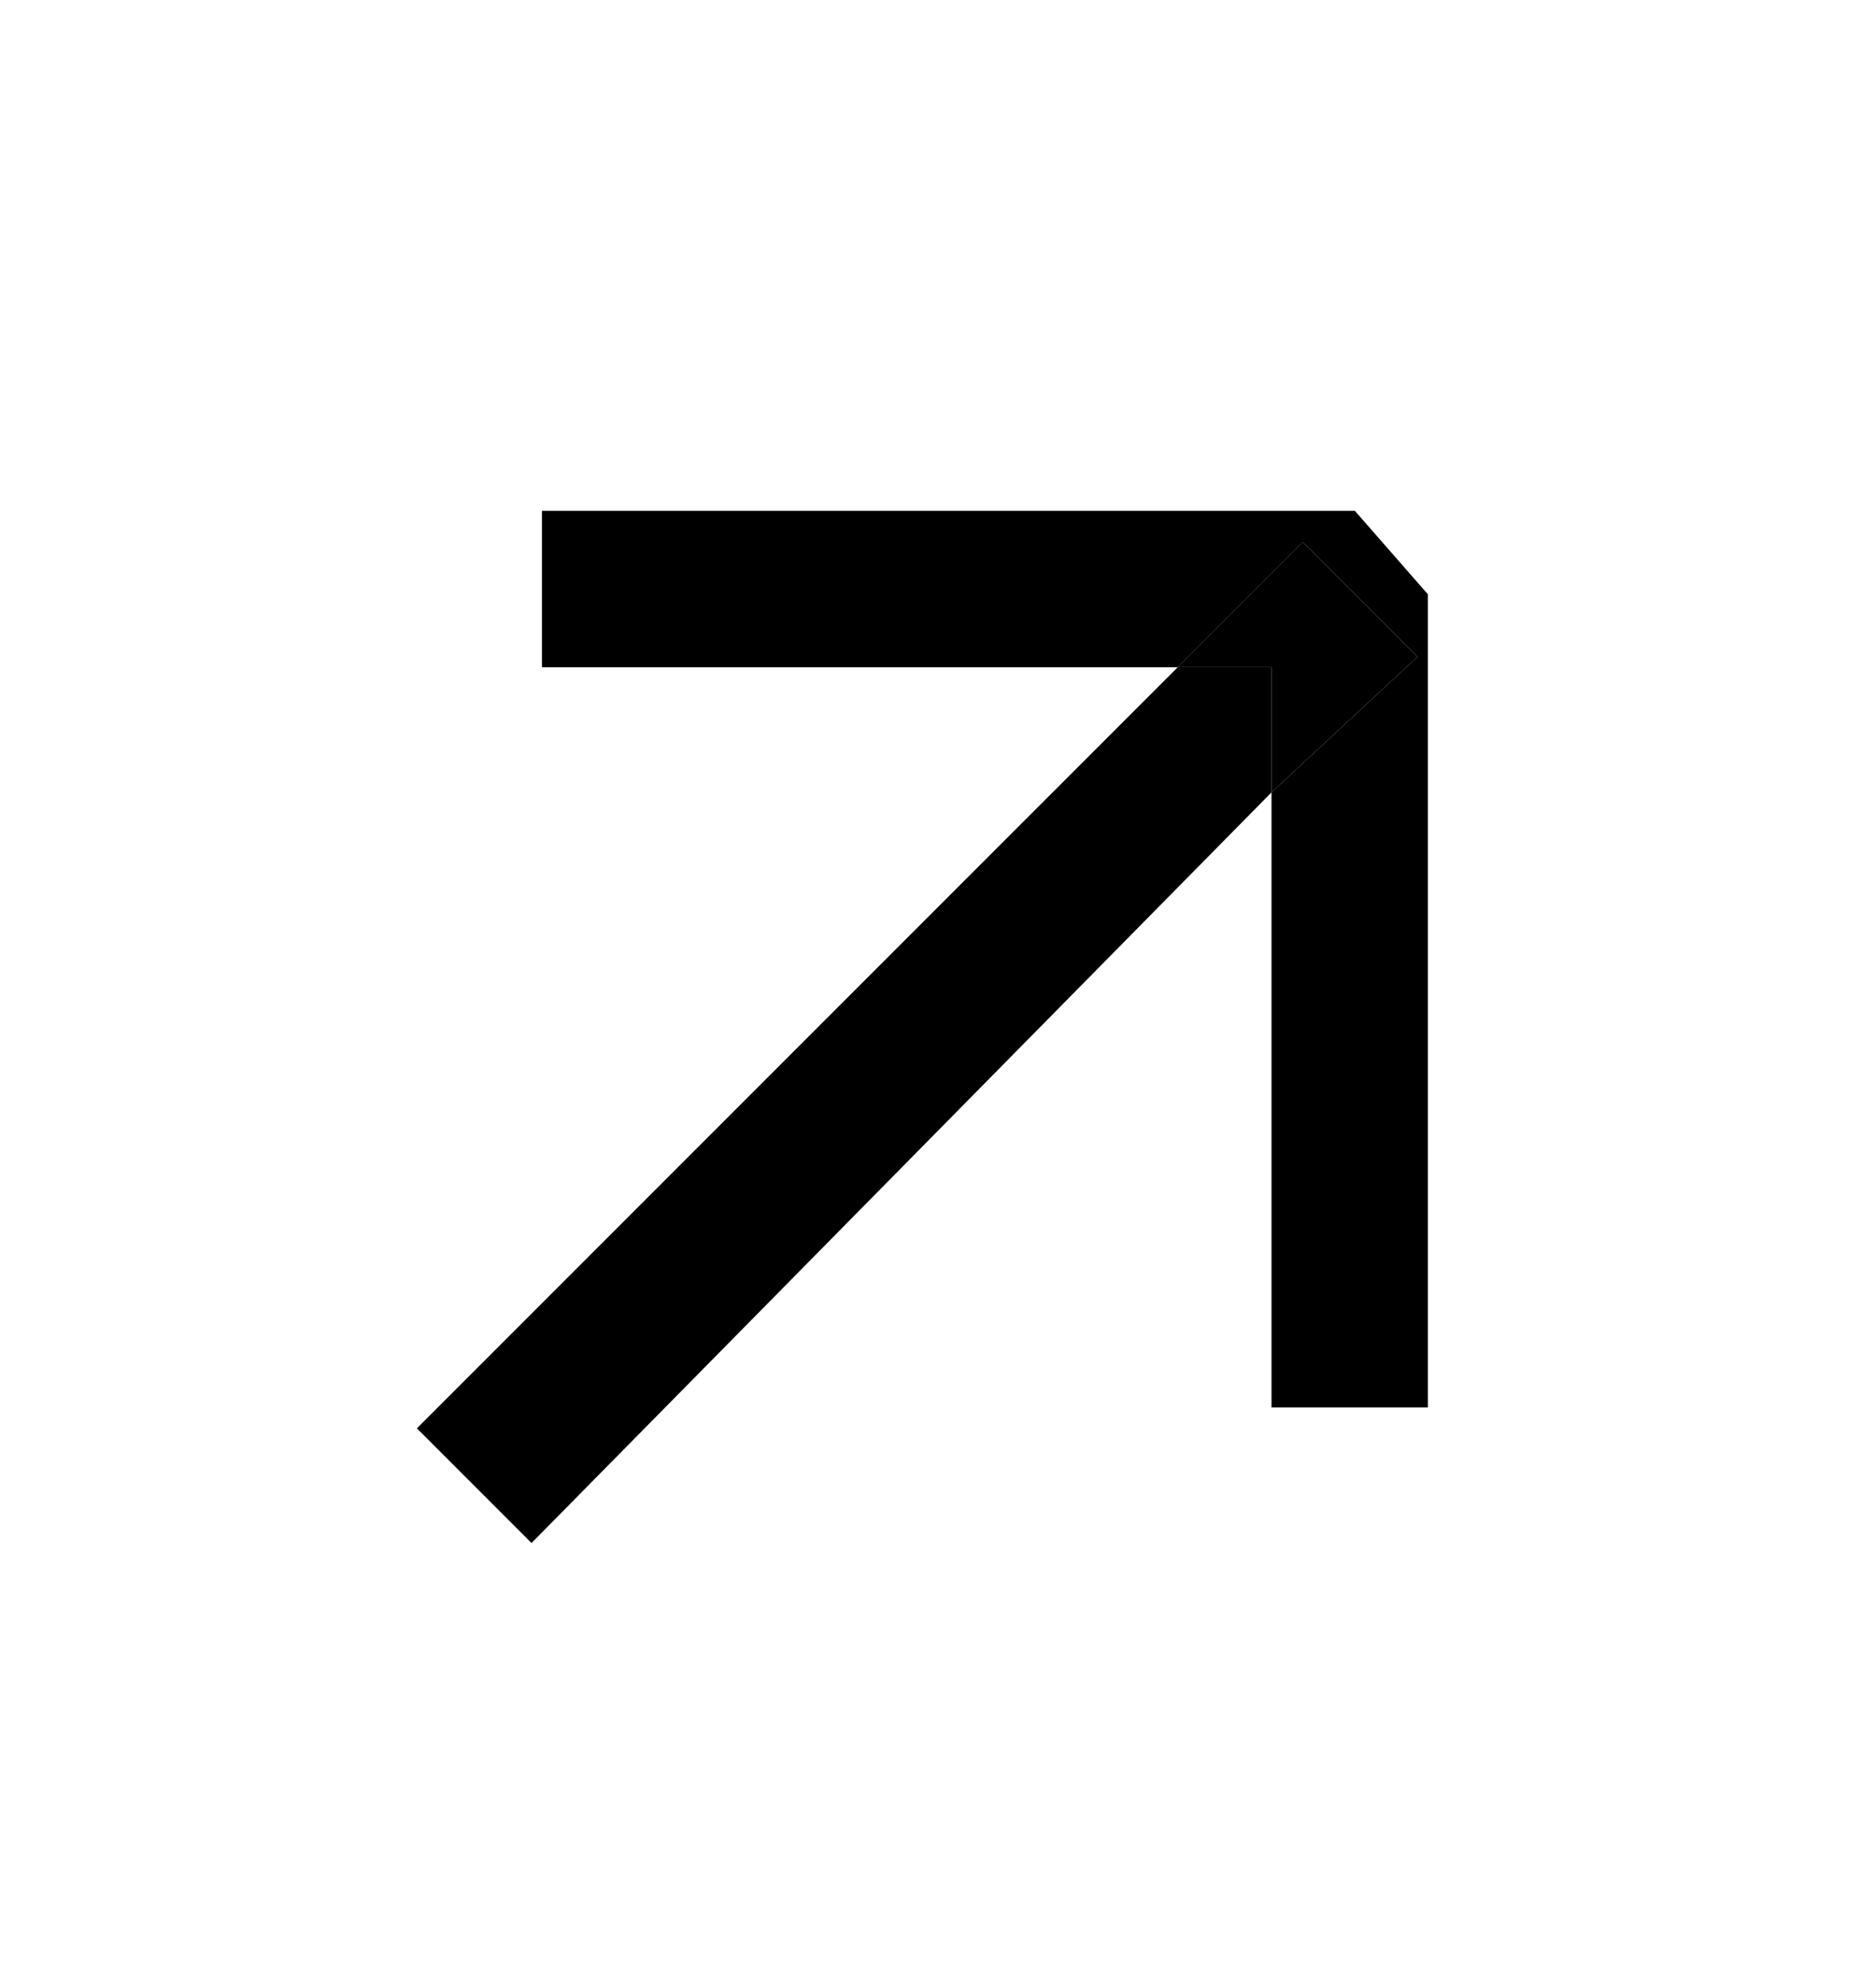 <?xml version="1.0" encoding="utf-8"?>
<!-- Generator: Adobe Illustrator 24.3.0, SVG Export Plug-In . SVG Version: 6.00 Build 0)  -->
<svg version="1.1" id="Layer_1" xmlns="http://www.w3.org/2000/svg" xmlns:xlink="http://www.w3.org/1999/xlink" x="0px" y="0px"
	 viewBox="0 0 18 19" style="enable-background:new 0 0 18 19;" xml:space="preserve">
<g>
	<polygon points="11.3,6.4 4,13.7 5.1,14.8 12.2,7.6 12.2,6.4 	"/>
	<polygon points="13,4.9 5.2,4.9 5.2,6.4 11.3,6.4 12.5,5.2 13.6,6.3 12.2,7.6 12.2,13.5 13.7,13.5 13.7,5.7 	"/>
	<polygon points="12.5,5.2 11.3,6.4 12.2,6.4 12.2,7.6 13.6,6.3 	"/>
</g>
</svg>
